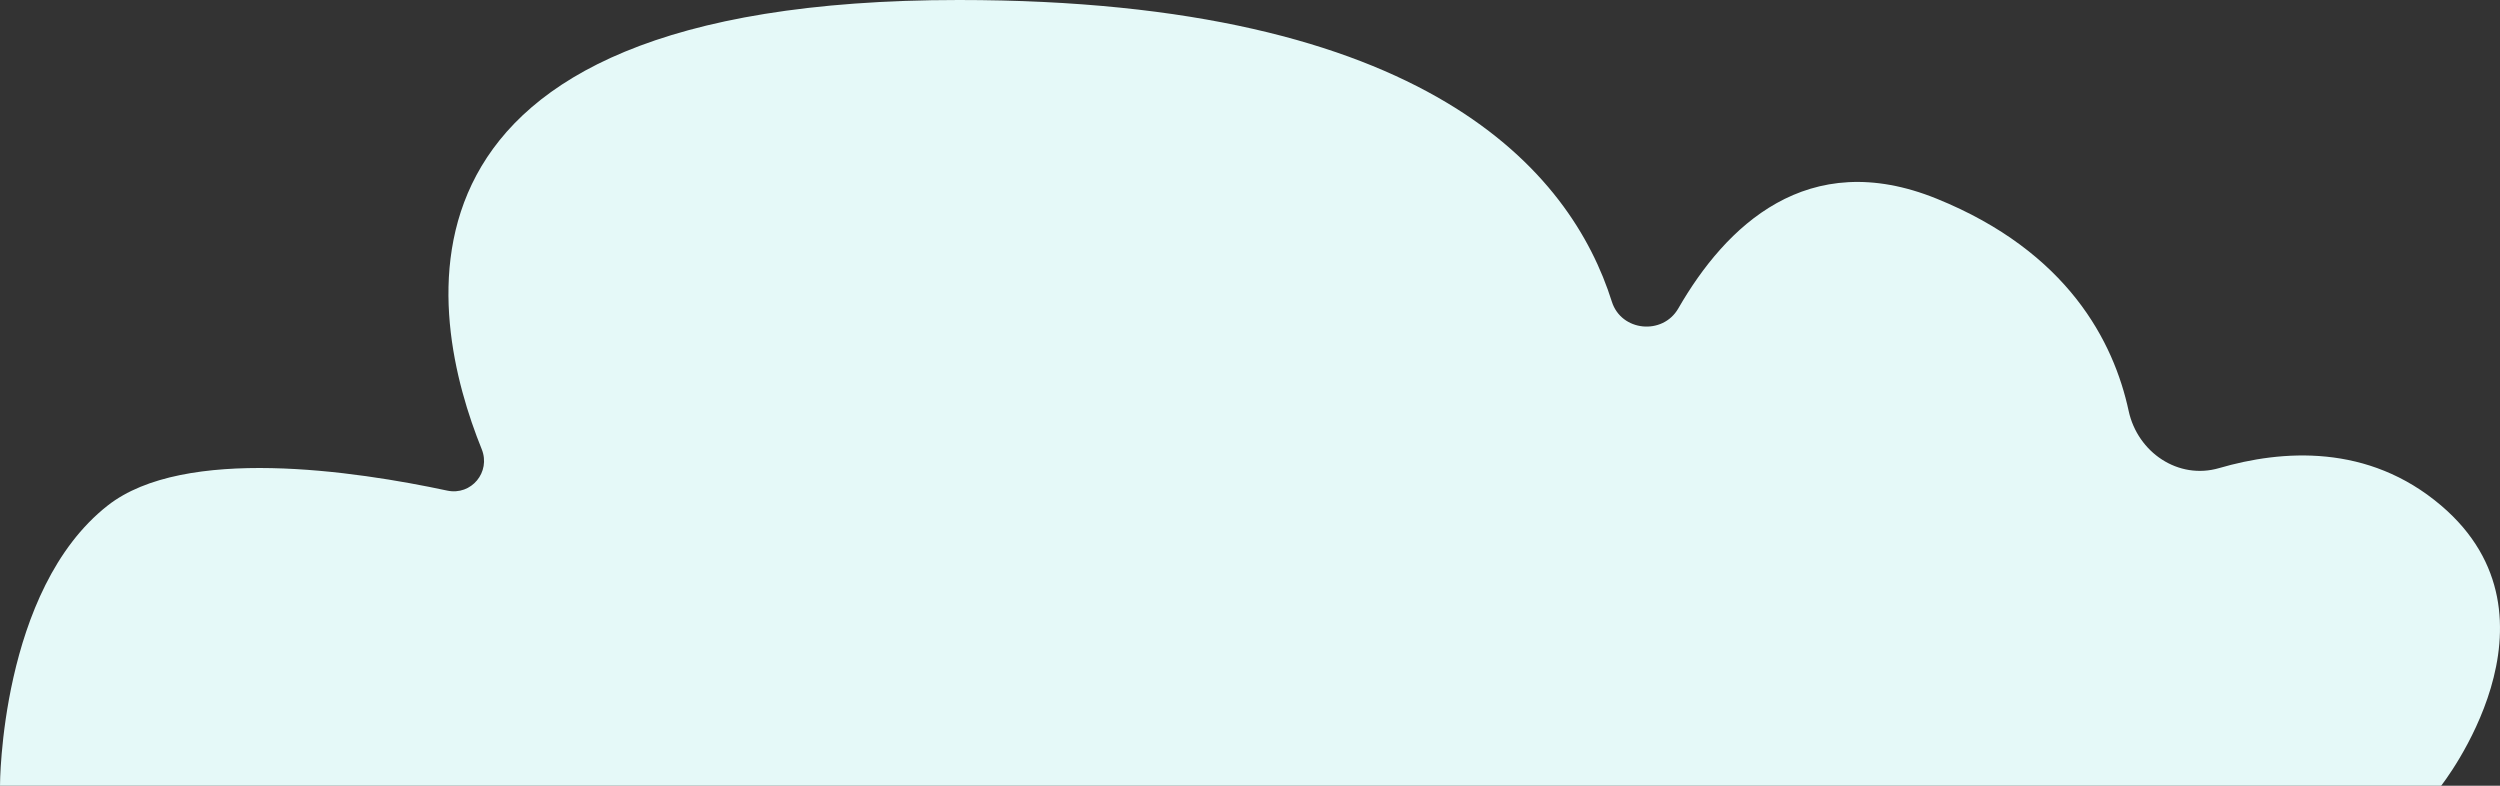 <svg xmlns="http://www.w3.org/2000/svg" width="420" height="132" fill="none" viewBox="0 0 420 132"
     class="sc-ec3f087-1 swTfm">
    <rect x="0" y="0" width="420" height="132" fill="#333333" stroke="none"/>
    <path fill="rgb(229, 249, 248)"
          d="M0 132h410.114s22.243-28.135 0-47.067c-12.271-10.451-26.766-9.364-37.294-6.295-6.859 2.004-13.697-2.625-15.208-9.61-2.491-11.566-10.175-26.703-32.256-35.65-21.72-8.8-35.46 4.636-43.405 18.445-2.619 4.545-9.576 3.86-11.157-1.136C263.914 28.89 239.921 0 161.09 0 60.822 0 71.964 53.298 80.926 75.456c1.56 3.846-1.736 7.833-5.793 6.965-15.469-3.31-44.175-7.593-57.047 2.512C0 99.13 0 132 0 132Z"></path>
</svg>